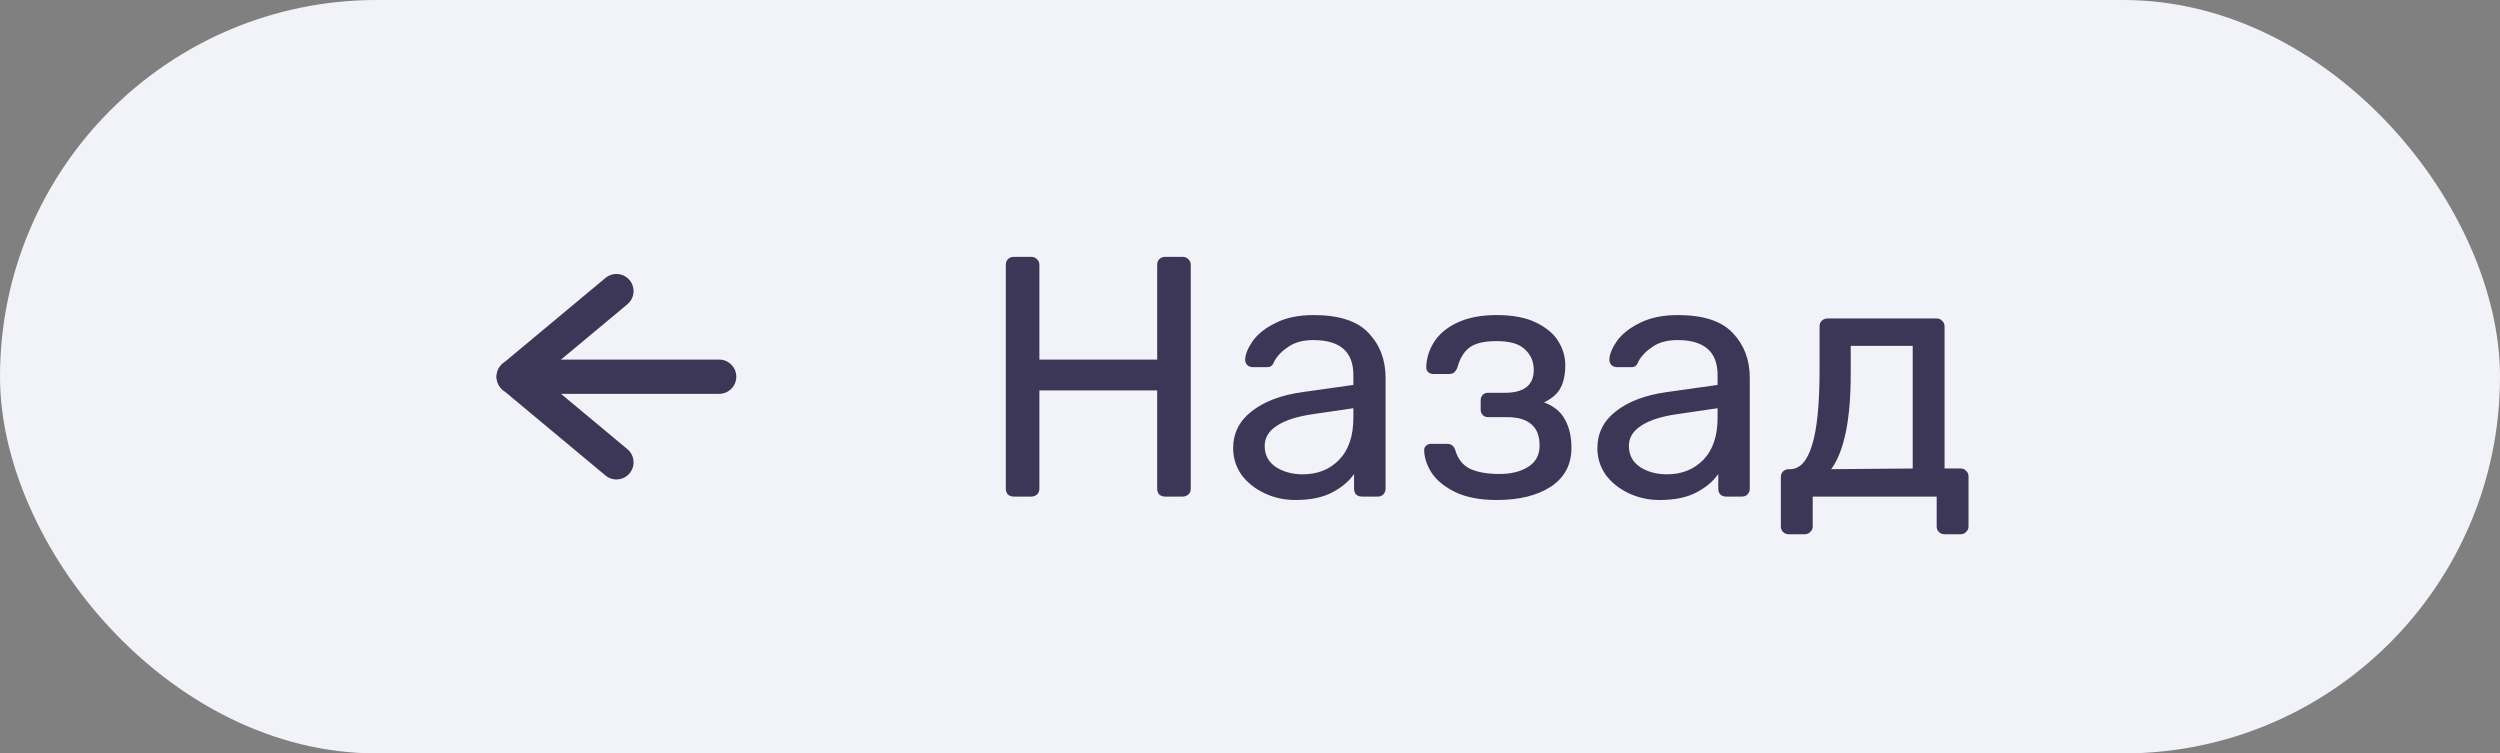 <svg width="146" height="44" viewBox="0 0 146 44" fill="none" xmlns="http://www.w3.org/2000/svg">
<rect x="0" y="0" width="146" height="44" fill="#808080" stroke="none"/>
<rect width="146" height="44" rx="22" fill="#F2F2F9"/>
<path d="M36 17L30 22L36 27" stroke="#3C3756" stroke-width="2" stroke-linecap="round" stroke-linejoin="round"/>
<path d="M30 22L42 22" stroke="#3C3756" stroke-width="2" stroke-linecap="round" stroke-linejoin="round"/>
<path d="M59.2 29C59.067 29 58.953 28.96 58.86 28.88C58.78 28.787 58.74 28.673 58.74 28.54V15.48C58.74 15.333 58.78 15.22 58.86 15.14C58.953 15.047 59.067 15 59.2 15H60.22C60.367 15 60.48 15.047 60.56 15.14C60.653 15.22 60.7 15.333 60.7 15.48V21H67.58V15.48C67.58 15.333 67.62 15.22 67.7 15.14C67.793 15.047 67.907 15 68.04 15H69.06C69.207 15 69.32 15.047 69.4 15.14C69.493 15.22 69.54 15.333 69.54 15.48V28.54C69.54 28.673 69.493 28.787 69.4 28.88C69.307 28.96 69.193 29 69.06 29H68.04C67.907 29 67.793 28.96 67.7 28.88C67.62 28.787 67.58 28.673 67.58 28.54V22.8H60.7V28.54C60.7 28.673 60.653 28.787 60.56 28.88C60.467 28.96 60.353 29 60.22 29H59.2ZM75.657 29.2C75.004 29.2 74.397 29.067 73.837 28.8C73.277 28.533 72.831 28.173 72.497 27.72C72.177 27.253 72.017 26.74 72.017 26.18C72.017 25.3 72.377 24.58 73.097 24.02C73.831 23.447 74.817 23.073 76.057 22.9L79.037 22.48V21.9C79.037 20.54 78.257 19.86 76.697 19.86C76.111 19.86 75.631 19.987 75.257 20.24C74.884 20.48 74.604 20.767 74.417 21.1C74.377 21.22 74.324 21.307 74.257 21.36C74.204 21.413 74.124 21.44 74.017 21.44H73.157C73.037 21.44 72.931 21.4 72.837 21.32C72.757 21.227 72.717 21.12 72.717 21C72.731 20.68 72.877 20.32 73.157 19.92C73.451 19.507 73.897 19.153 74.497 18.86C75.097 18.553 75.837 18.4 76.717 18.4C78.211 18.4 79.284 18.753 79.937 19.46C80.591 20.153 80.917 21.02 80.917 22.06V28.54C80.917 28.673 80.871 28.787 80.777 28.88C80.697 28.96 80.591 29 80.457 29H79.537C79.404 29 79.291 28.96 79.197 28.88C79.117 28.787 79.077 28.673 79.077 28.54V27.68C78.784 28.107 78.357 28.467 77.797 28.76C77.237 29.053 76.524 29.2 75.657 29.2ZM76.077 27.7C76.944 27.7 77.651 27.42 78.197 26.86C78.757 26.287 79.037 25.467 79.037 24.4V23.84L76.717 24.18C75.771 24.313 75.057 24.54 74.577 24.86C74.097 25.167 73.857 25.56 73.857 26.04C73.857 26.573 74.077 26.987 74.517 27.28C74.957 27.56 75.477 27.7 76.077 27.7ZM87.412 29.2C86.439 29.2 85.632 29.047 84.993 28.74C84.366 28.433 83.906 28.06 83.612 27.62C83.332 27.18 83.186 26.747 83.172 26.32V26.28C83.172 26.173 83.213 26.087 83.293 26.02C83.373 25.953 83.466 25.92 83.573 25.92H84.513C84.752 25.92 84.912 26.047 84.993 26.3C85.139 26.807 85.426 27.167 85.853 27.38C86.293 27.58 86.866 27.68 87.573 27.68C88.252 27.68 88.812 27.54 89.252 27.26C89.692 26.98 89.912 26.567 89.912 26.02C89.912 25.46 89.752 25.047 89.433 24.78C89.126 24.5 88.646 24.36 87.993 24.36H86.892C86.772 24.36 86.672 24.32 86.593 24.24C86.513 24.16 86.472 24.053 86.472 23.92V23.38C86.472 23.247 86.513 23.14 86.593 23.06C86.672 22.98 86.772 22.94 86.892 22.94H87.873C89.006 22.94 89.573 22.493 89.573 21.6C89.573 21.12 89.399 20.72 89.052 20.4C88.719 20.08 88.172 19.92 87.412 19.92C86.679 19.92 86.146 20.047 85.812 20.3C85.493 20.54 85.259 20.927 85.112 21.46C85.059 21.593 84.993 21.693 84.912 21.76C84.846 21.813 84.746 21.84 84.612 21.84H83.713C83.593 21.84 83.493 21.807 83.412 21.74C83.332 21.66 83.293 21.567 83.293 21.46C83.306 20.913 83.466 20.407 83.772 19.94C84.079 19.473 84.539 19.1 85.153 18.82C85.766 18.54 86.519 18.4 87.412 18.4C88.346 18.4 89.112 18.547 89.713 18.84C90.312 19.133 90.746 19.5 91.013 19.94C91.279 20.38 91.412 20.84 91.412 21.32C91.412 21.867 91.319 22.313 91.132 22.66C90.959 22.993 90.639 23.273 90.172 23.5C90.746 23.713 91.153 24.047 91.392 24.5C91.646 24.953 91.772 25.507 91.772 26.16C91.772 27.133 91.373 27.887 90.573 28.42C89.772 28.94 88.719 29.2 87.412 29.2ZM96.927 29.2C96.273 29.2 95.667 29.067 95.107 28.8C94.547 28.533 94.1 28.173 93.767 27.72C93.447 27.253 93.287 26.74 93.287 26.18C93.287 25.3 93.647 24.58 94.367 24.02C95.1 23.447 96.087 23.073 97.327 22.9L100.307 22.48V21.9C100.307 20.54 99.527 19.86 97.967 19.86C97.38 19.86 96.9 19.987 96.527 20.24C96.153 20.48 95.874 20.767 95.687 21.1C95.647 21.22 95.594 21.307 95.527 21.36C95.474 21.413 95.394 21.44 95.287 21.44H94.427C94.307 21.44 94.2 21.4 94.107 21.32C94.027 21.227 93.987 21.12 93.987 21C94 20.68 94.147 20.32 94.427 19.92C94.72 19.507 95.167 19.153 95.767 18.86C96.367 18.553 97.107 18.4 97.987 18.4C99.48 18.4 100.554 18.753 101.207 19.46C101.86 20.153 102.187 21.02 102.187 22.06V28.54C102.187 28.673 102.14 28.787 102.047 28.88C101.967 28.96 101.86 29 101.727 29H100.807C100.674 29 100.56 28.96 100.467 28.88C100.387 28.787 100.347 28.673 100.347 28.54V27.68C100.054 28.107 99.627 28.467 99.067 28.76C98.507 29.053 97.793 29.2 96.927 29.2ZM97.347 27.7C98.213 27.7 98.92 27.42 99.467 26.86C100.027 26.287 100.307 25.467 100.307 24.4V23.84L97.987 24.18C97.04 24.313 96.327 24.54 95.847 24.86C95.367 25.167 95.127 25.56 95.127 26.04C95.127 26.573 95.347 26.987 95.787 27.28C96.227 27.56 96.747 27.7 97.347 27.7ZM104.462 31.2C104.329 31.2 104.215 31.153 104.122 31.06C104.042 30.98 104.002 30.873 104.002 30.74V27.86C104.002 27.727 104.042 27.62 104.122 27.54C104.215 27.447 104.329 27.4 104.462 27.4H104.562C105.122 27.387 105.542 26.92 105.822 26C106.115 25.08 106.262 23.62 106.262 21.62V19.06C106.262 18.927 106.302 18.82 106.382 18.74C106.475 18.647 106.589 18.6 106.722 18.6H113.102C113.235 18.6 113.342 18.647 113.422 18.74C113.515 18.82 113.562 18.927 113.562 19.06V27.36H114.502C114.635 27.36 114.742 27.407 114.822 27.5C114.915 27.58 114.962 27.687 114.962 27.82V30.74C114.962 30.873 114.915 30.98 114.822 31.06C114.742 31.153 114.635 31.2 114.502 31.2H113.562C113.429 31.2 113.315 31.153 113.222 31.06C113.142 30.98 113.102 30.873 113.102 30.74V29H105.862V30.74C105.862 30.873 105.815 30.98 105.722 31.06C105.642 31.153 105.535 31.2 105.402 31.2H104.462ZM111.702 27.36V20.2H108.082V21.84C108.082 24.507 107.702 26.36 106.942 27.4L111.702 27.36Z" fill="#3C3756"/>
</svg>
